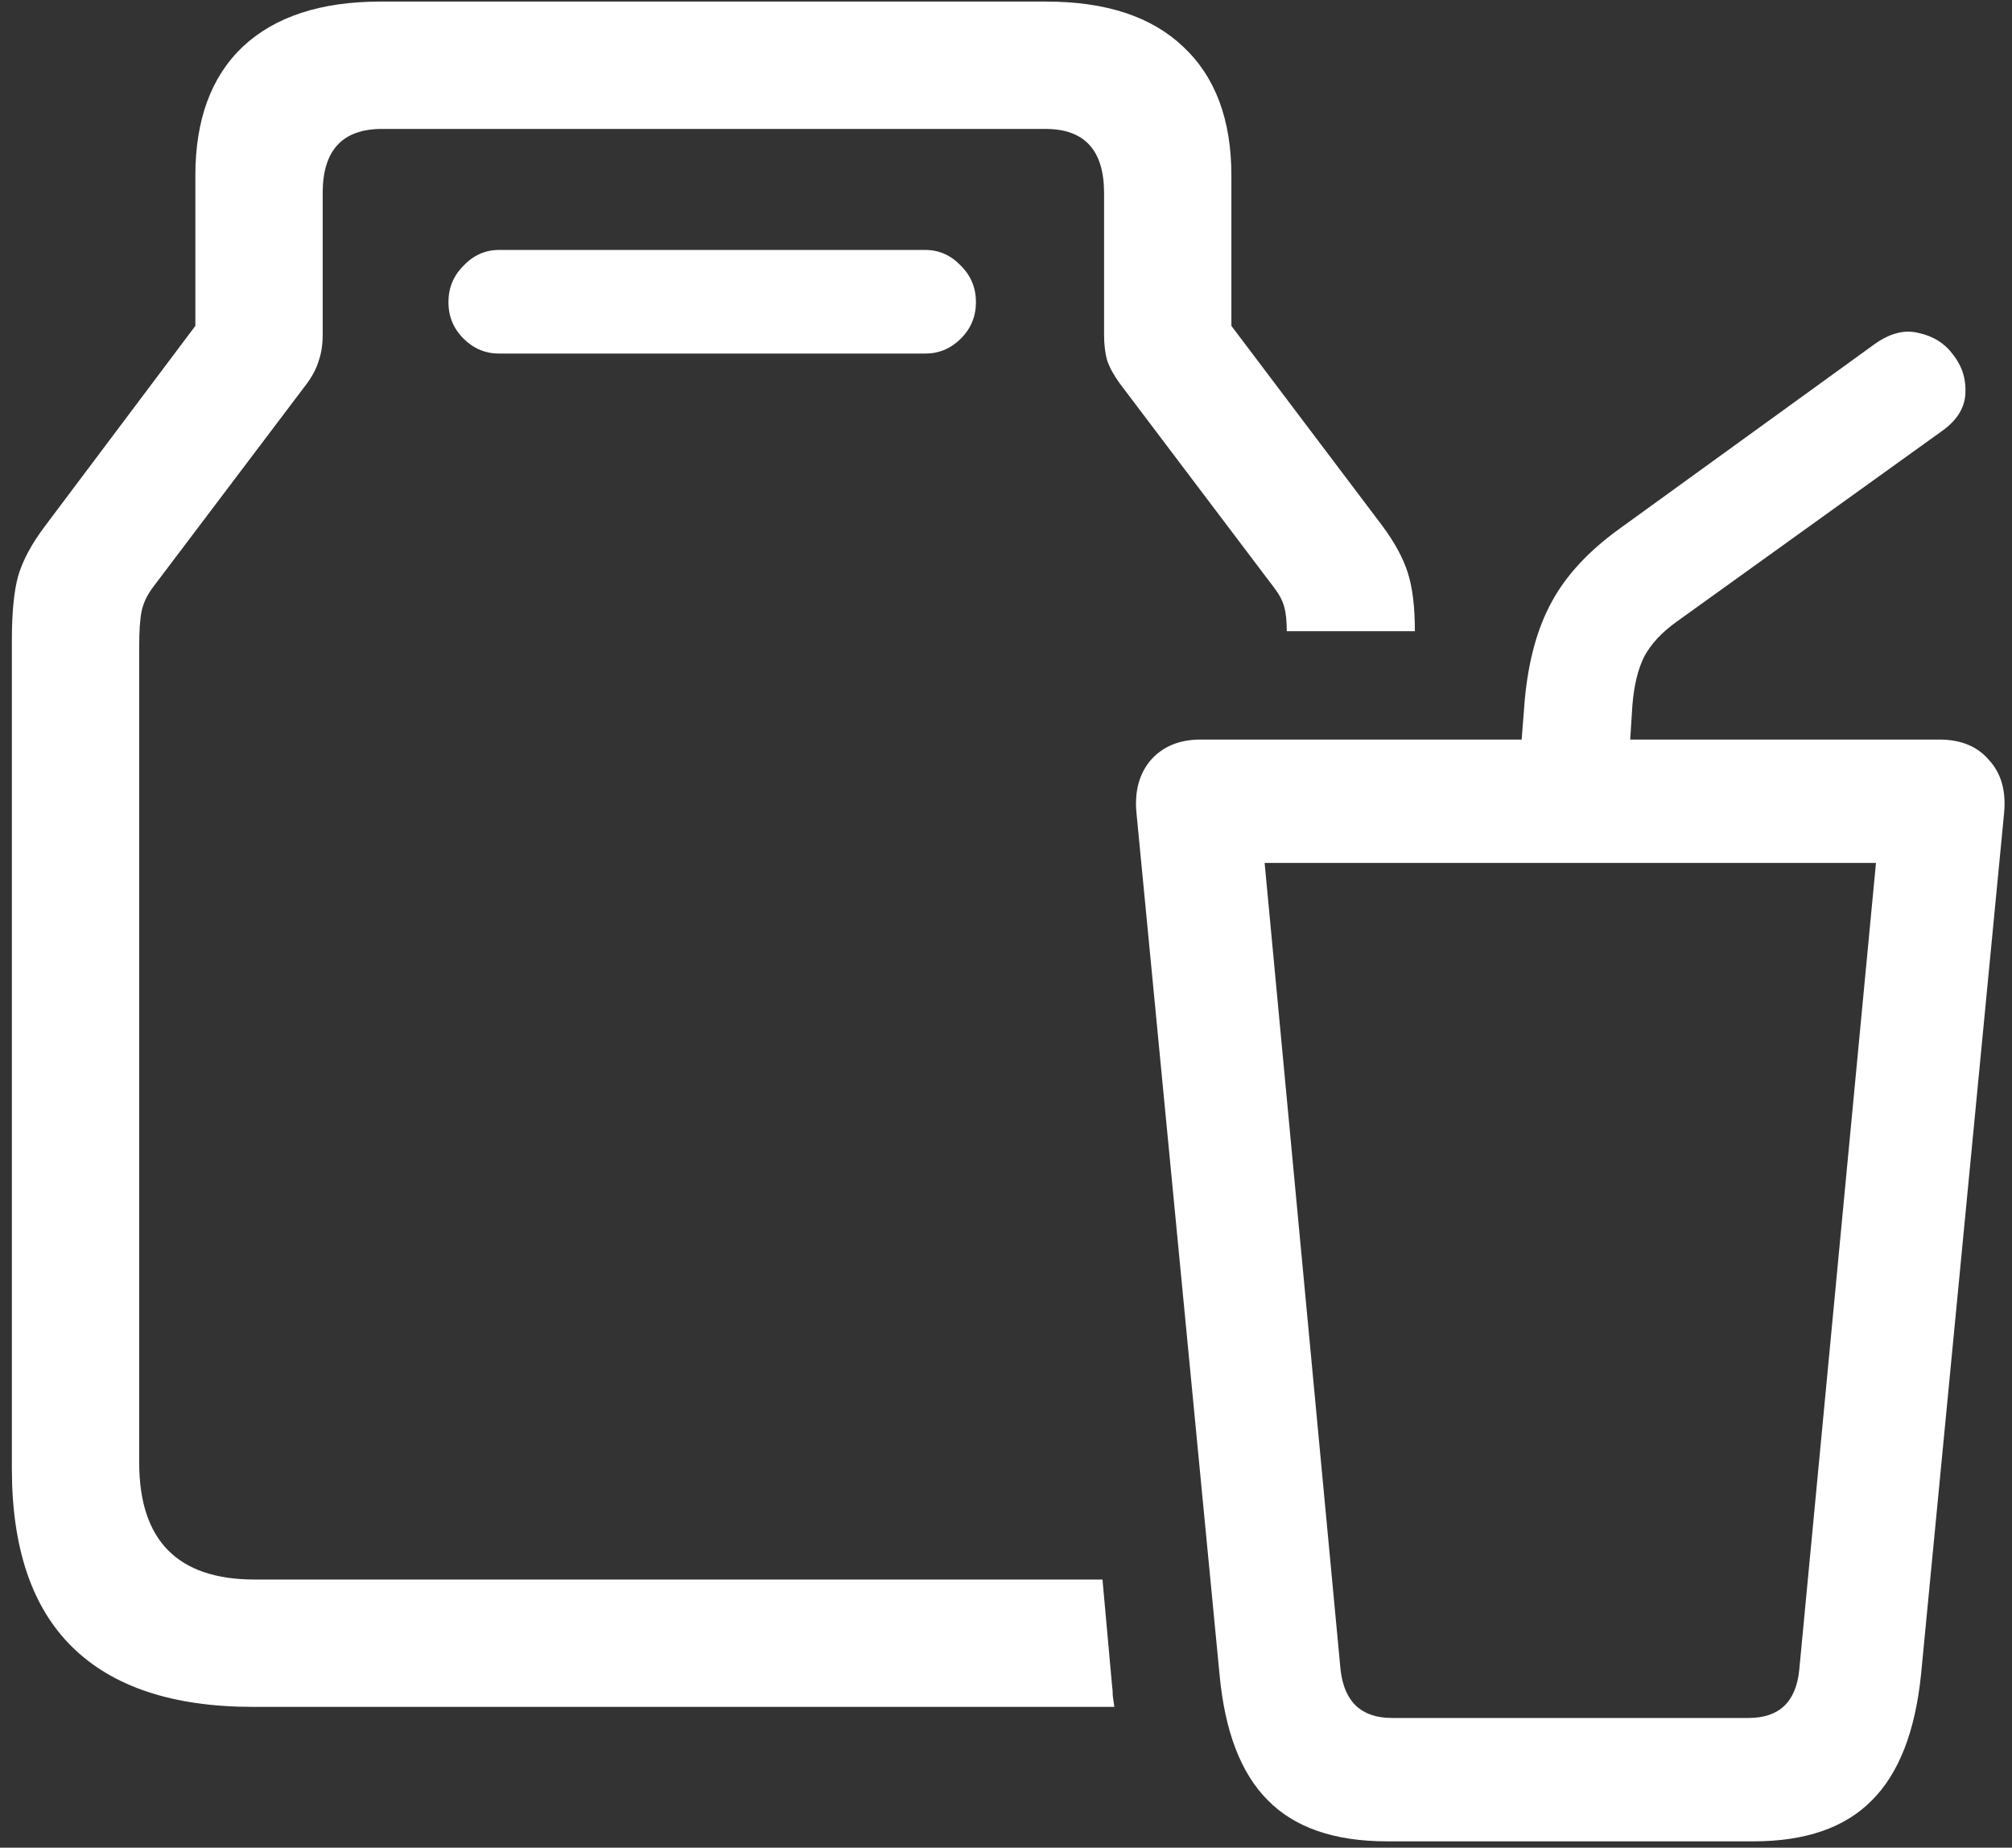 <svg width="159" height="146" viewBox="0 0 159 146" fill="none" xmlns="http://www.w3.org/2000/svg">
<rect x="0" y="0" width="159" height="146" fill="#333333" stroke="none"/>
<path d="M109.625 145.5H138.562C142.688 145.5 145.812 144.417 147.938 142.25C150.062 140.125 151.354 136.812 151.812 132.312L158.375 64.25C158.542 62.5 158.146 61.104 157.188 60.062C156.271 58.979 154.958 58.438 153.25 58.438H94.875C93.208 58.438 91.896 58.979 90.938 60.062C90.021 61.146 89.646 62.542 89.812 64.25L96.375 132.312C96.792 136.812 98.062 140.125 100.188 142.25C102.312 144.417 105.458 145.5 109.625 145.5ZM110 135.75C107.583 135.75 106.229 134.479 105.938 131.938L99.938 68.188H148.25L142.188 131.938C141.938 134.479 140.604 135.75 138.188 135.75H110ZM120 61.625H128.625L129 55.75C129.125 54.167 129.438 52.875 129.938 51.875C130.479 50.875 131.333 49.958 132.5 49.125L153.375 34.125C154.583 33.292 155.229 32.312 155.312 31.188C155.396 30.021 155.083 28.979 154.375 28.062C153.708 27.146 152.792 26.562 151.625 26.312C150.5 26.021 149.312 26.333 148.062 27.25L127.938 41.812C125.521 43.562 123.75 45.479 122.625 47.562C121.5 49.604 120.792 52.167 120.5 55.25L120 61.625ZM20 134.875H88.062C88.021 134.583 87.979 134.292 87.938 134C87.938 133.708 87.917 133.417 87.875 133.125L87.125 124.812H20.125C14.042 124.812 11 121.729 11 115.562V51.062C11 49.854 11.062 48.938 11.188 48.312C11.312 47.688 11.604 47.062 12.062 46.438L24.25 30.312C24.708 29.688 25.021 29.083 25.188 28.5C25.396 27.917 25.5 27.229 25.5 26.438V15.25C25.5 11.875 27.062 10.188 30.188 10.188H82.625C85.708 10.188 87.25 11.875 87.25 15.25V26.438C87.25 27.229 87.333 27.917 87.5 28.5C87.708 29.083 88.042 29.688 88.5 30.312L100.688 46.438C101.104 46.979 101.375 47.5 101.5 48C101.625 48.458 101.688 49.083 101.688 49.875H111.812C111.812 47.958 111.625 46.417 111.25 45.25C110.875 44.083 110.208 42.854 109.25 41.562L97.312 25.75V13.875C97.312 9.458 96.042 6.062 93.5 3.688C91 1.312 87.396 0.125 82.688 0.125H30.062C25.354 0.125 21.729 1.312 19.188 3.688C16.688 6.062 15.438 9.458 15.438 13.875V25.75L3.562 41.562C2.521 42.938 1.812 44.25 1.438 45.5C1.104 46.708 0.938 48.396 0.938 50.562V116.062C0.938 122.312 2.521 127 5.688 130.125C8.896 133.292 13.667 134.875 20 134.875ZM39.438 27.938H73.125C74.208 27.938 75.146 27.542 75.938 26.75C76.729 25.958 77.125 25 77.125 23.875C77.125 22.75 76.729 21.792 75.938 21C75.146 20.167 74.208 19.75 73.125 19.75H39.438C38.354 19.75 37.417 20.167 36.625 21C35.833 21.792 35.438 22.75 35.438 23.875C35.438 25 35.833 25.958 36.625 26.75C37.417 27.542 38.354 27.938 39.438 27.938Z" fill="white"/>
</svg>
